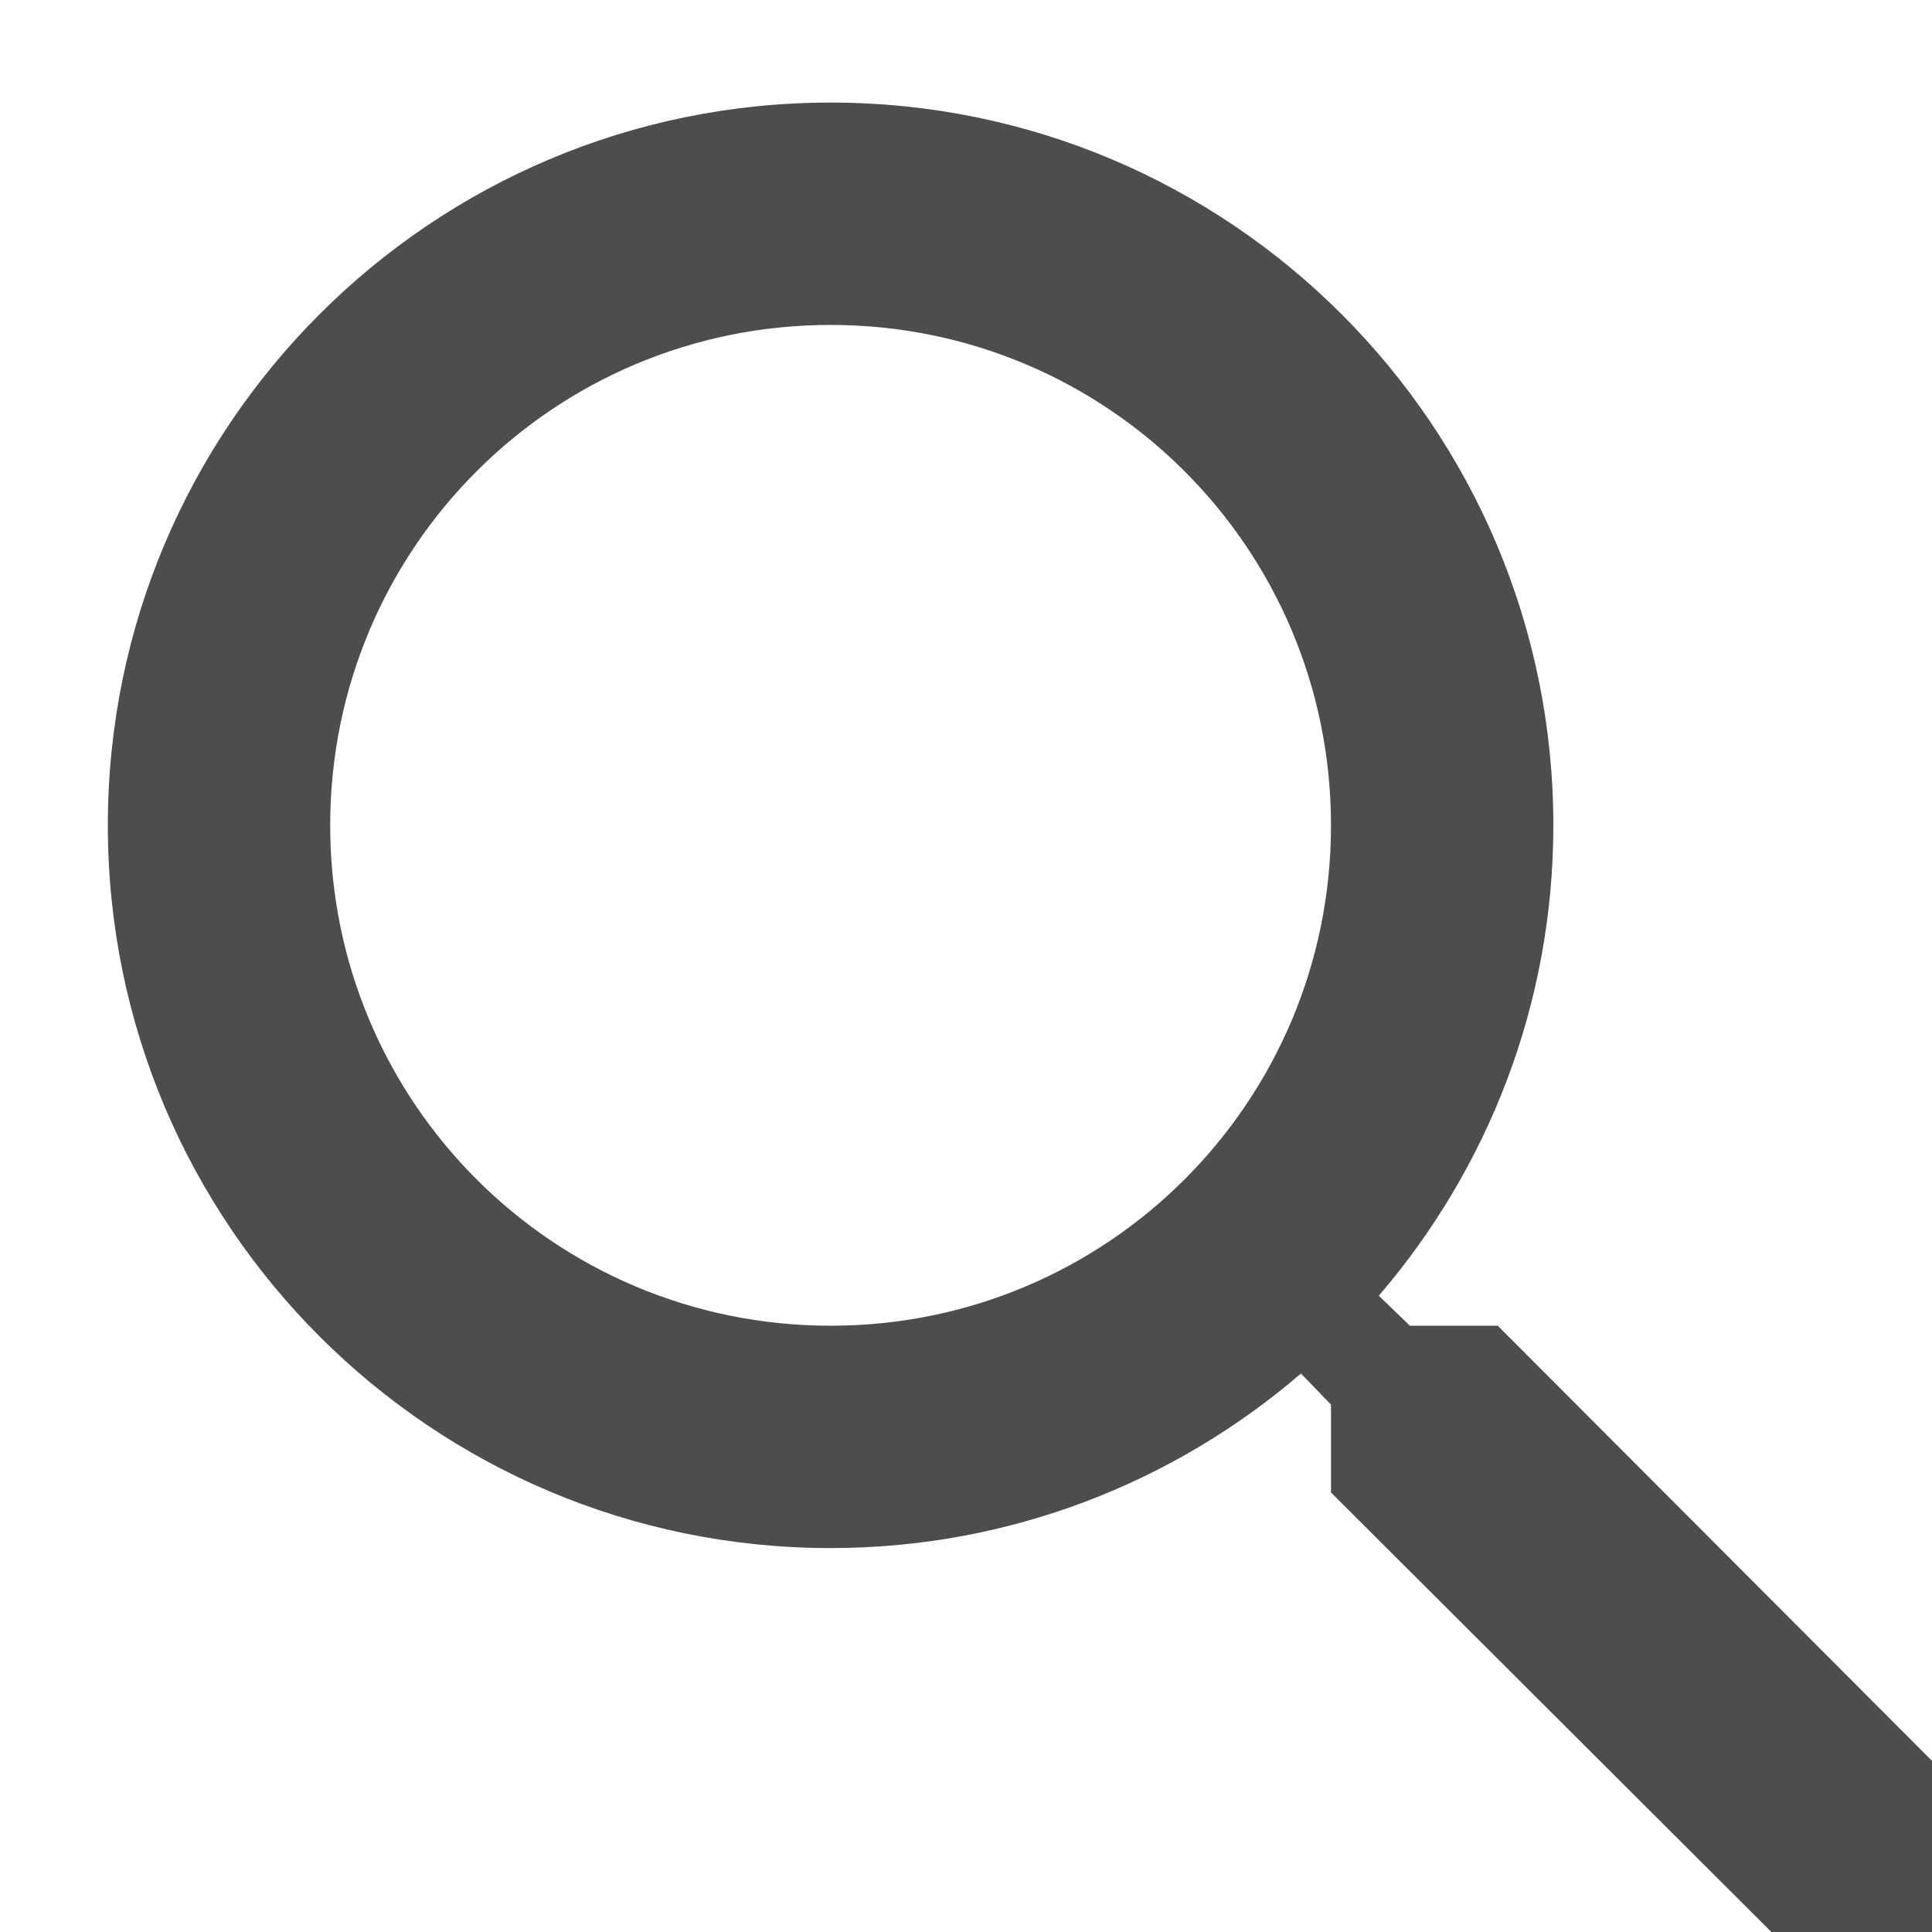 <?xml version="1.0" encoding="UTF-8" standalone="no"?>
<svg
   xmlns:dc="http://purl.org/dc/elements/1.1/"
   xmlns:cc="http://creativecommons.org/ns#"
   xmlns:rdf="http://www.w3.org/1999/02/22-rdf-syntax-ns#"
   xmlns:svg="http://www.w3.org/2000/svg"
   xmlns="http://www.w3.org/2000/svg"
   xmlns:sodipodi="http://sodipodi.sourceforge.net/DTD/sodipodi-0.dtd"
   xmlns:inkscape="http://www.inkscape.org/namespaces/inkscape"
   width="22"
   height="22"
   overflow="hidden"
   version="1.1"
   id="svg11"
   sodipodi:docname="search.svg"
   style="overflow:hidden"
   inkscape:version="0.92.4 (5da689c313, 2019-01-14)">
  <sodipodi:namedview
     pagecolor="#ffffff"
     bordercolor="#666666"
     borderopacity="1"
     objecttolerance="10"
     gridtolerance="10"
     guidetolerance="10"
     inkscape:pageopacity="0"
     inkscape:pageshadow="2"
     inkscape:window-width="3840"
     inkscape:window-height="1973"
     id="namedview13"
     showgrid="false"
     inkscape:zoom="0.79461279"
     inkscape:cx="147.99999"
     inkscape:cy="147.77001"
     inkscape:window-x="-18"
     inkscape:window-y="-18"
     inkscape:window-maximized="1"
     inkscape:current-layer="svg11" />
  <defs
     id="defs5">
    <clipPath
       id="clip0">
      <path
         d="m 2495,2373 h 298 v 297 h -298 z"
         id="path2"
         inkscape:connector-curvature="0"
         style="clip-rule:evenodd;fill-rule:evenodd" />
    </clipPath>
  </defs>
  <g
     clip-path="url(#clip0)"
     transform="matrix(0.075,0,0,0.075,-185.972,-176.882)"
     id="g9">
    <path
       d="m 2707.03,2559.71 h -13.34 l -4.72,-4.56 c 16.54,-19.25 26.5,-44.23 26.5,-71.41 0,-60.61 -49.13,-109.74 -109.73,-109.74 -60.61,0 -109.74,49.13 -109.74,109.74 0,60.6 49.13,109.73 109.74,109.73 27.18,0 52.16,-9.96 71.41,-26.5 l 4.56,4.72 v 13.34 l 84.41,84.24 25.15,-25.15 z m -101.29,0 c -42.04,0 -75.98,-33.94 -75.98,-75.97 0,-42.04 33.94,-75.98 75.98,-75.98 42.03,0 75.97,33.94 75.97,75.98 0,42.03 -33.94,75.97 -75.97,75.97 z"
       id="path7"
       inkscape:connector-curvature="0"
       style="fill:#4d4d4d;fill-rule:evenodd" />
  </g>
</svg>
